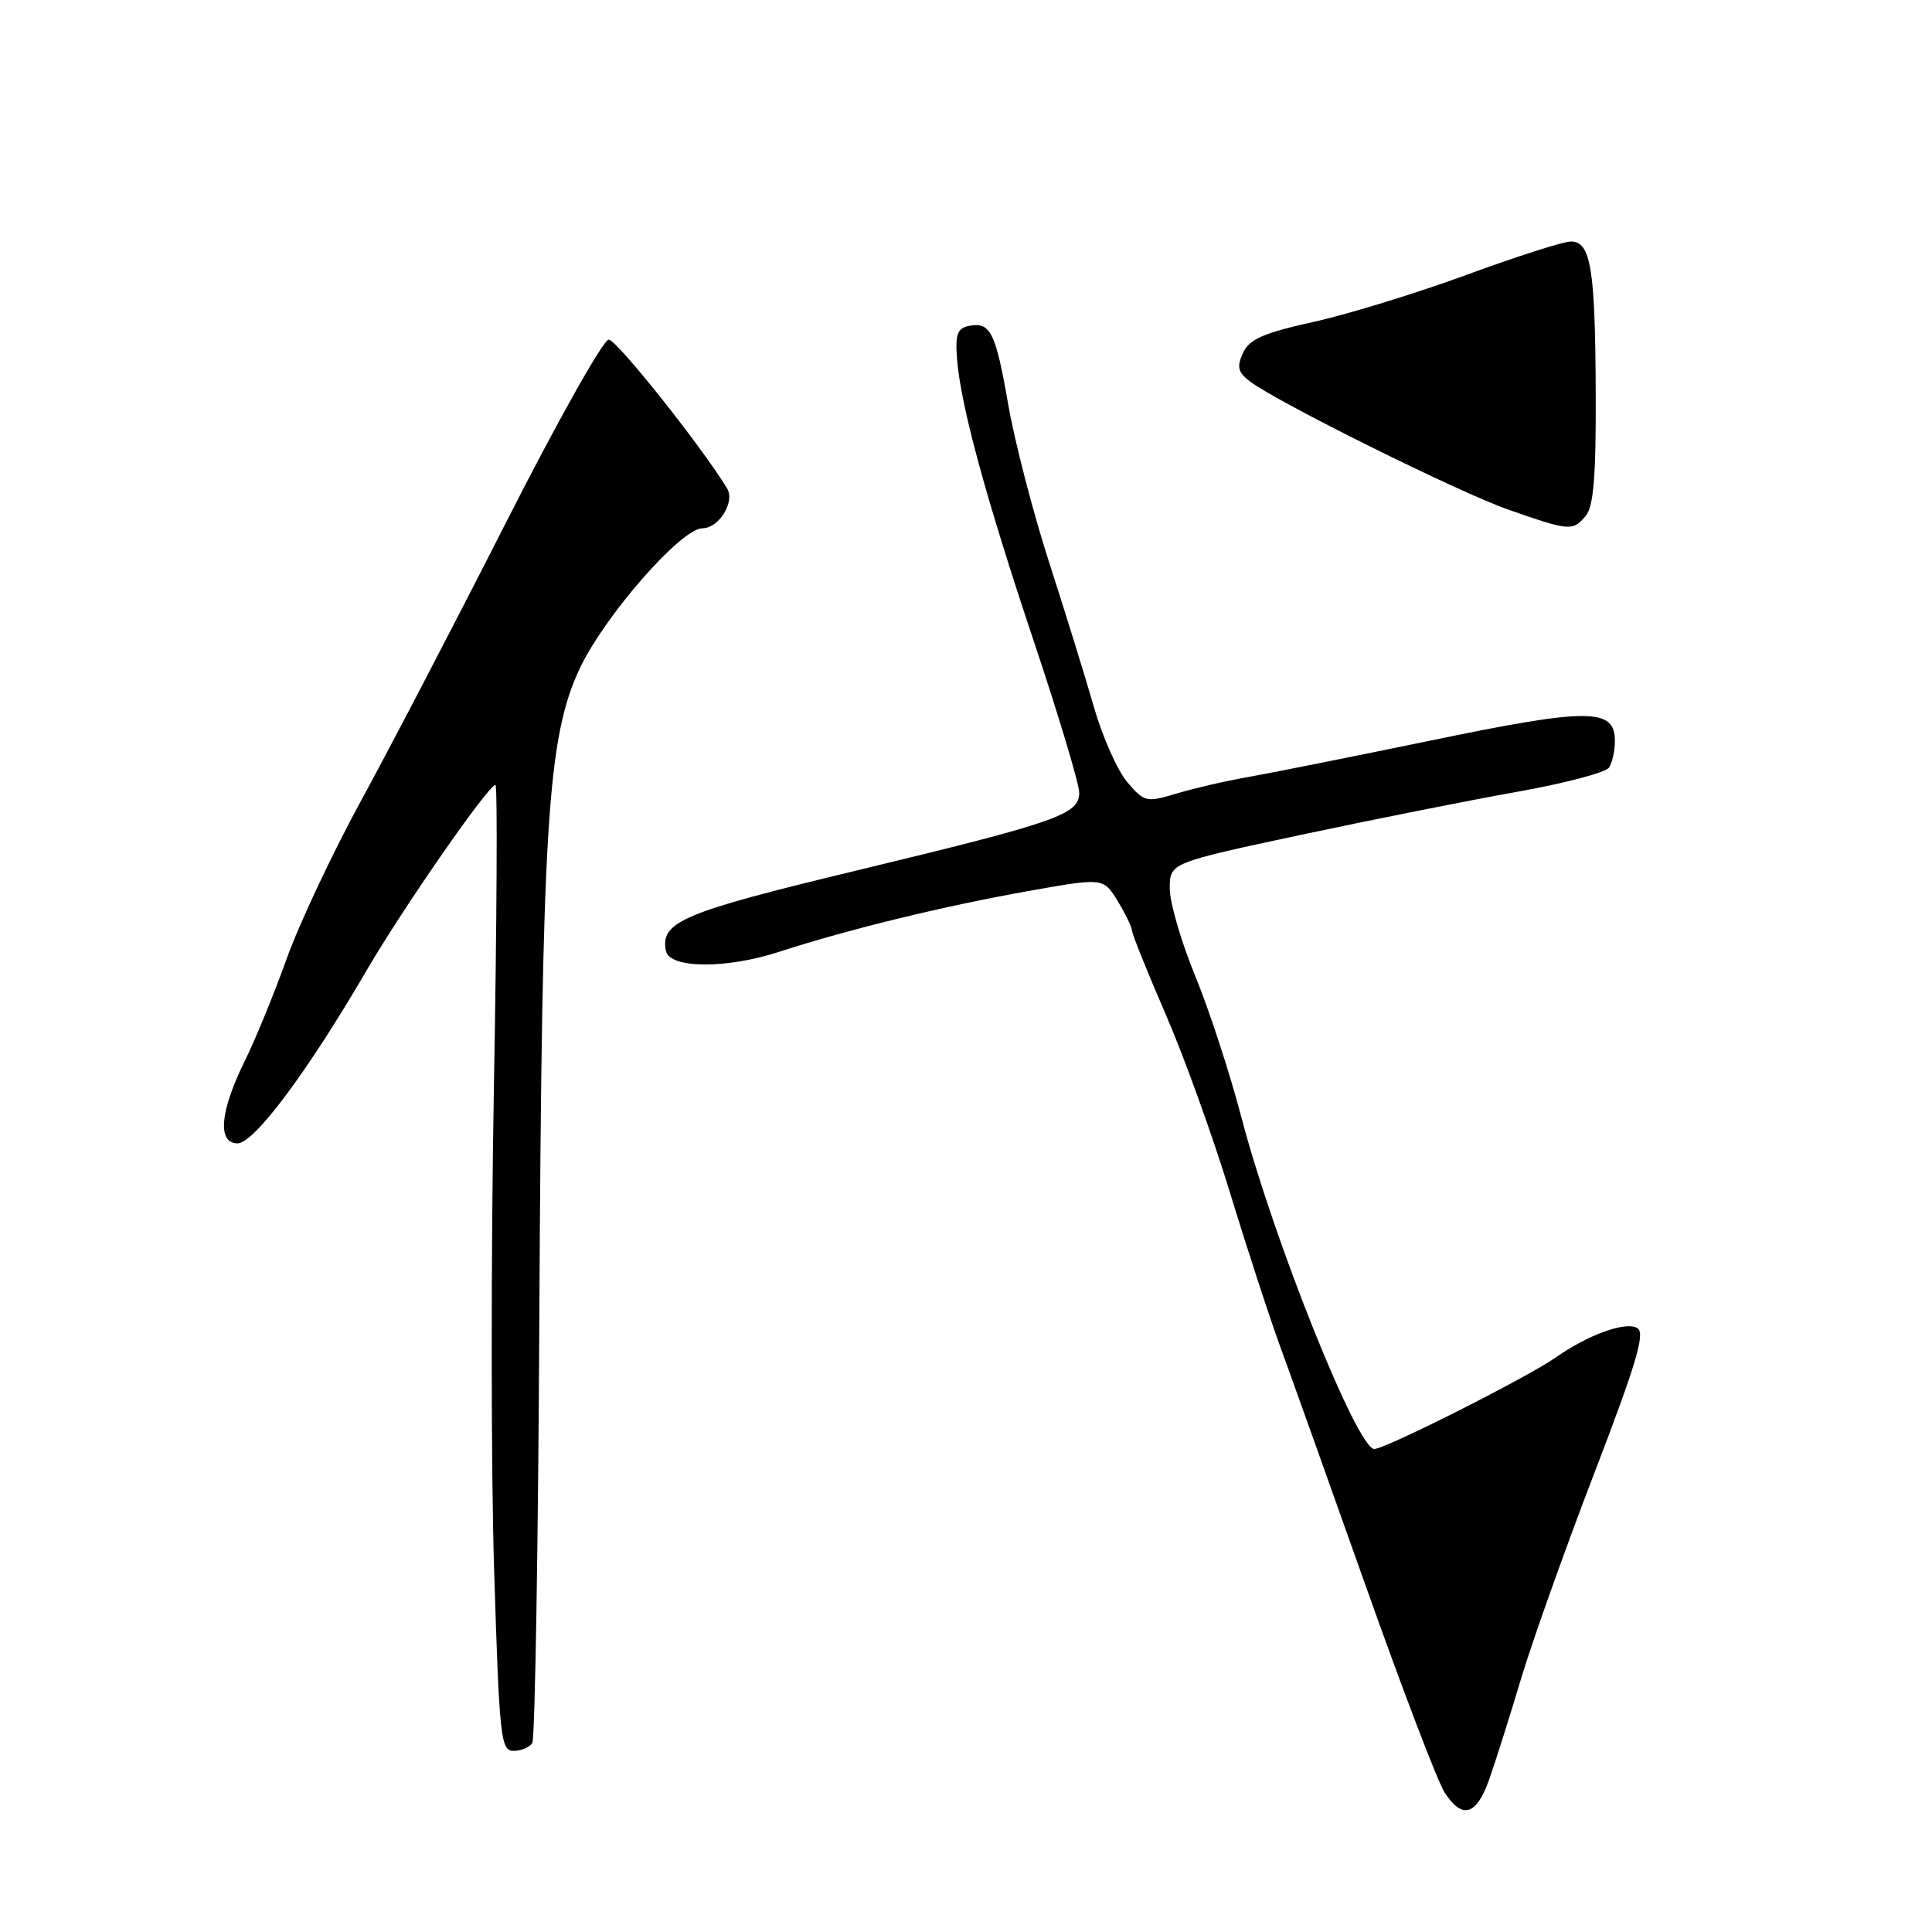 <?xml version="1.0" encoding="UTF-8" standalone="no"?>
<!DOCTYPE svg PUBLIC "-//W3C//DTD SVG 1.1//EN" "http://www.w3.org/Graphics/SVG/1.1/DTD/svg11.dtd" >
<svg xmlns="http://www.w3.org/2000/svg" xmlns:xlink="http://www.w3.org/1999/xlink" version="1.1" viewBox="0 0 256 256">
 <g >
 <path fill="currentColor"
d=" M 197.34 235.75 C 198.16 233.41 200.05 227.45 201.53 222.50 C 203.01 217.55 207.39 205.25 211.27 195.16 C 216.86 180.59 218.03 176.64 216.96 175.98 C 215.46 175.05 210.46 176.84 206.19 179.84 C 202.44 182.48 183.57 192.00 182.10 192.00 C 179.84 192.00 168.72 164.23 164.47 147.97 C 162.96 142.21 160.22 133.81 158.37 129.31 C 156.51 124.80 155.00 119.59 155.00 117.73 C 155.00 114.34 155.00 114.34 172.25 110.65 C 181.74 108.63 194.66 106.05 200.97 104.93 C 207.28 103.81 212.79 102.36 213.21 101.70 C 213.63 101.04 213.98 99.48 213.98 98.23 C 214.01 93.80 210.60 93.77 189.80 98.08 C 179.18 100.27 168.18 102.47 165.34 102.97 C 162.50 103.46 158.28 104.44 155.96 105.13 C 151.89 106.35 151.65 106.30 149.39 103.66 C 148.09 102.16 146.10 97.68 144.96 93.72 C 143.82 89.75 141.14 81.10 139.01 74.50 C 136.88 67.90 134.44 58.48 133.59 53.57 C 131.92 43.97 131.23 42.60 128.36 43.19 C 126.86 43.50 126.56 44.33 126.81 47.54 C 127.29 53.73 130.62 65.95 137.07 85.23 C 140.33 94.98 143.00 103.89 143.00 105.03 C 143.00 107.93 140.15 108.92 113.53 115.34 C 90.40 120.91 87.50 122.13 88.23 125.98 C 88.68 128.35 96.22 128.42 103.31 126.10 C 112.41 123.14 125.18 120.03 136.36 118.05 C 146.21 116.30 146.21 116.30 148.10 119.40 C 149.14 121.11 149.99 122.86 150.00 123.31 C 150.00 123.75 151.99 128.70 154.42 134.31 C 156.86 139.91 160.70 150.57 162.97 158.00 C 165.24 165.43 168.25 174.65 169.66 178.50 C 171.07 182.35 176.18 196.65 181.01 210.27 C 185.84 223.89 190.53 236.16 191.42 237.52 C 193.78 241.13 195.63 240.57 197.34 235.75 Z  M 70.53 230.95 C 70.89 230.37 71.32 204.60 71.47 173.70 C 71.81 109.31 72.53 97.74 76.80 88.62 C 80.05 81.67 90.25 70.00 93.07 70.00 C 95.25 70.00 97.42 66.51 96.35 64.73 C 93.03 59.24 81.71 45.00 80.66 45.00 C 79.94 45.00 73.81 55.91 67.04 69.25 C 60.27 82.59 51.63 99.16 47.85 106.08 C 44.07 113.01 39.62 122.46 37.97 127.08 C 36.31 131.71 33.82 137.79 32.43 140.59 C 29.14 147.26 28.77 151.50 31.48 151.50 C 33.68 151.50 40.76 142.00 48.63 128.50 C 53.40 120.31 64.73 104.00 65.65 104.00 C 65.93 104.00 65.84 122.11 65.44 144.25 C 65.05 166.39 65.06 195.19 65.48 208.25 C 66.17 230.32 66.35 232.00 68.05 232.00 C 69.06 232.00 70.18 231.53 70.53 230.95 Z  M 210.13 68.34 C 211.16 67.09 211.49 63.05 211.44 52.09 C 211.38 35.56 210.79 32.00 208.15 32.00 C 207.16 32.00 200.97 33.98 194.41 36.39 C 187.84 38.80 178.71 41.62 174.11 42.64 C 167.38 44.13 165.54 44.94 164.70 46.77 C 163.86 48.60 164.03 49.32 165.58 50.51 C 169.13 53.24 193.28 65.23 199.92 67.55 C 207.99 70.37 208.42 70.41 210.13 68.34 Z "/>
</g>
</svg>